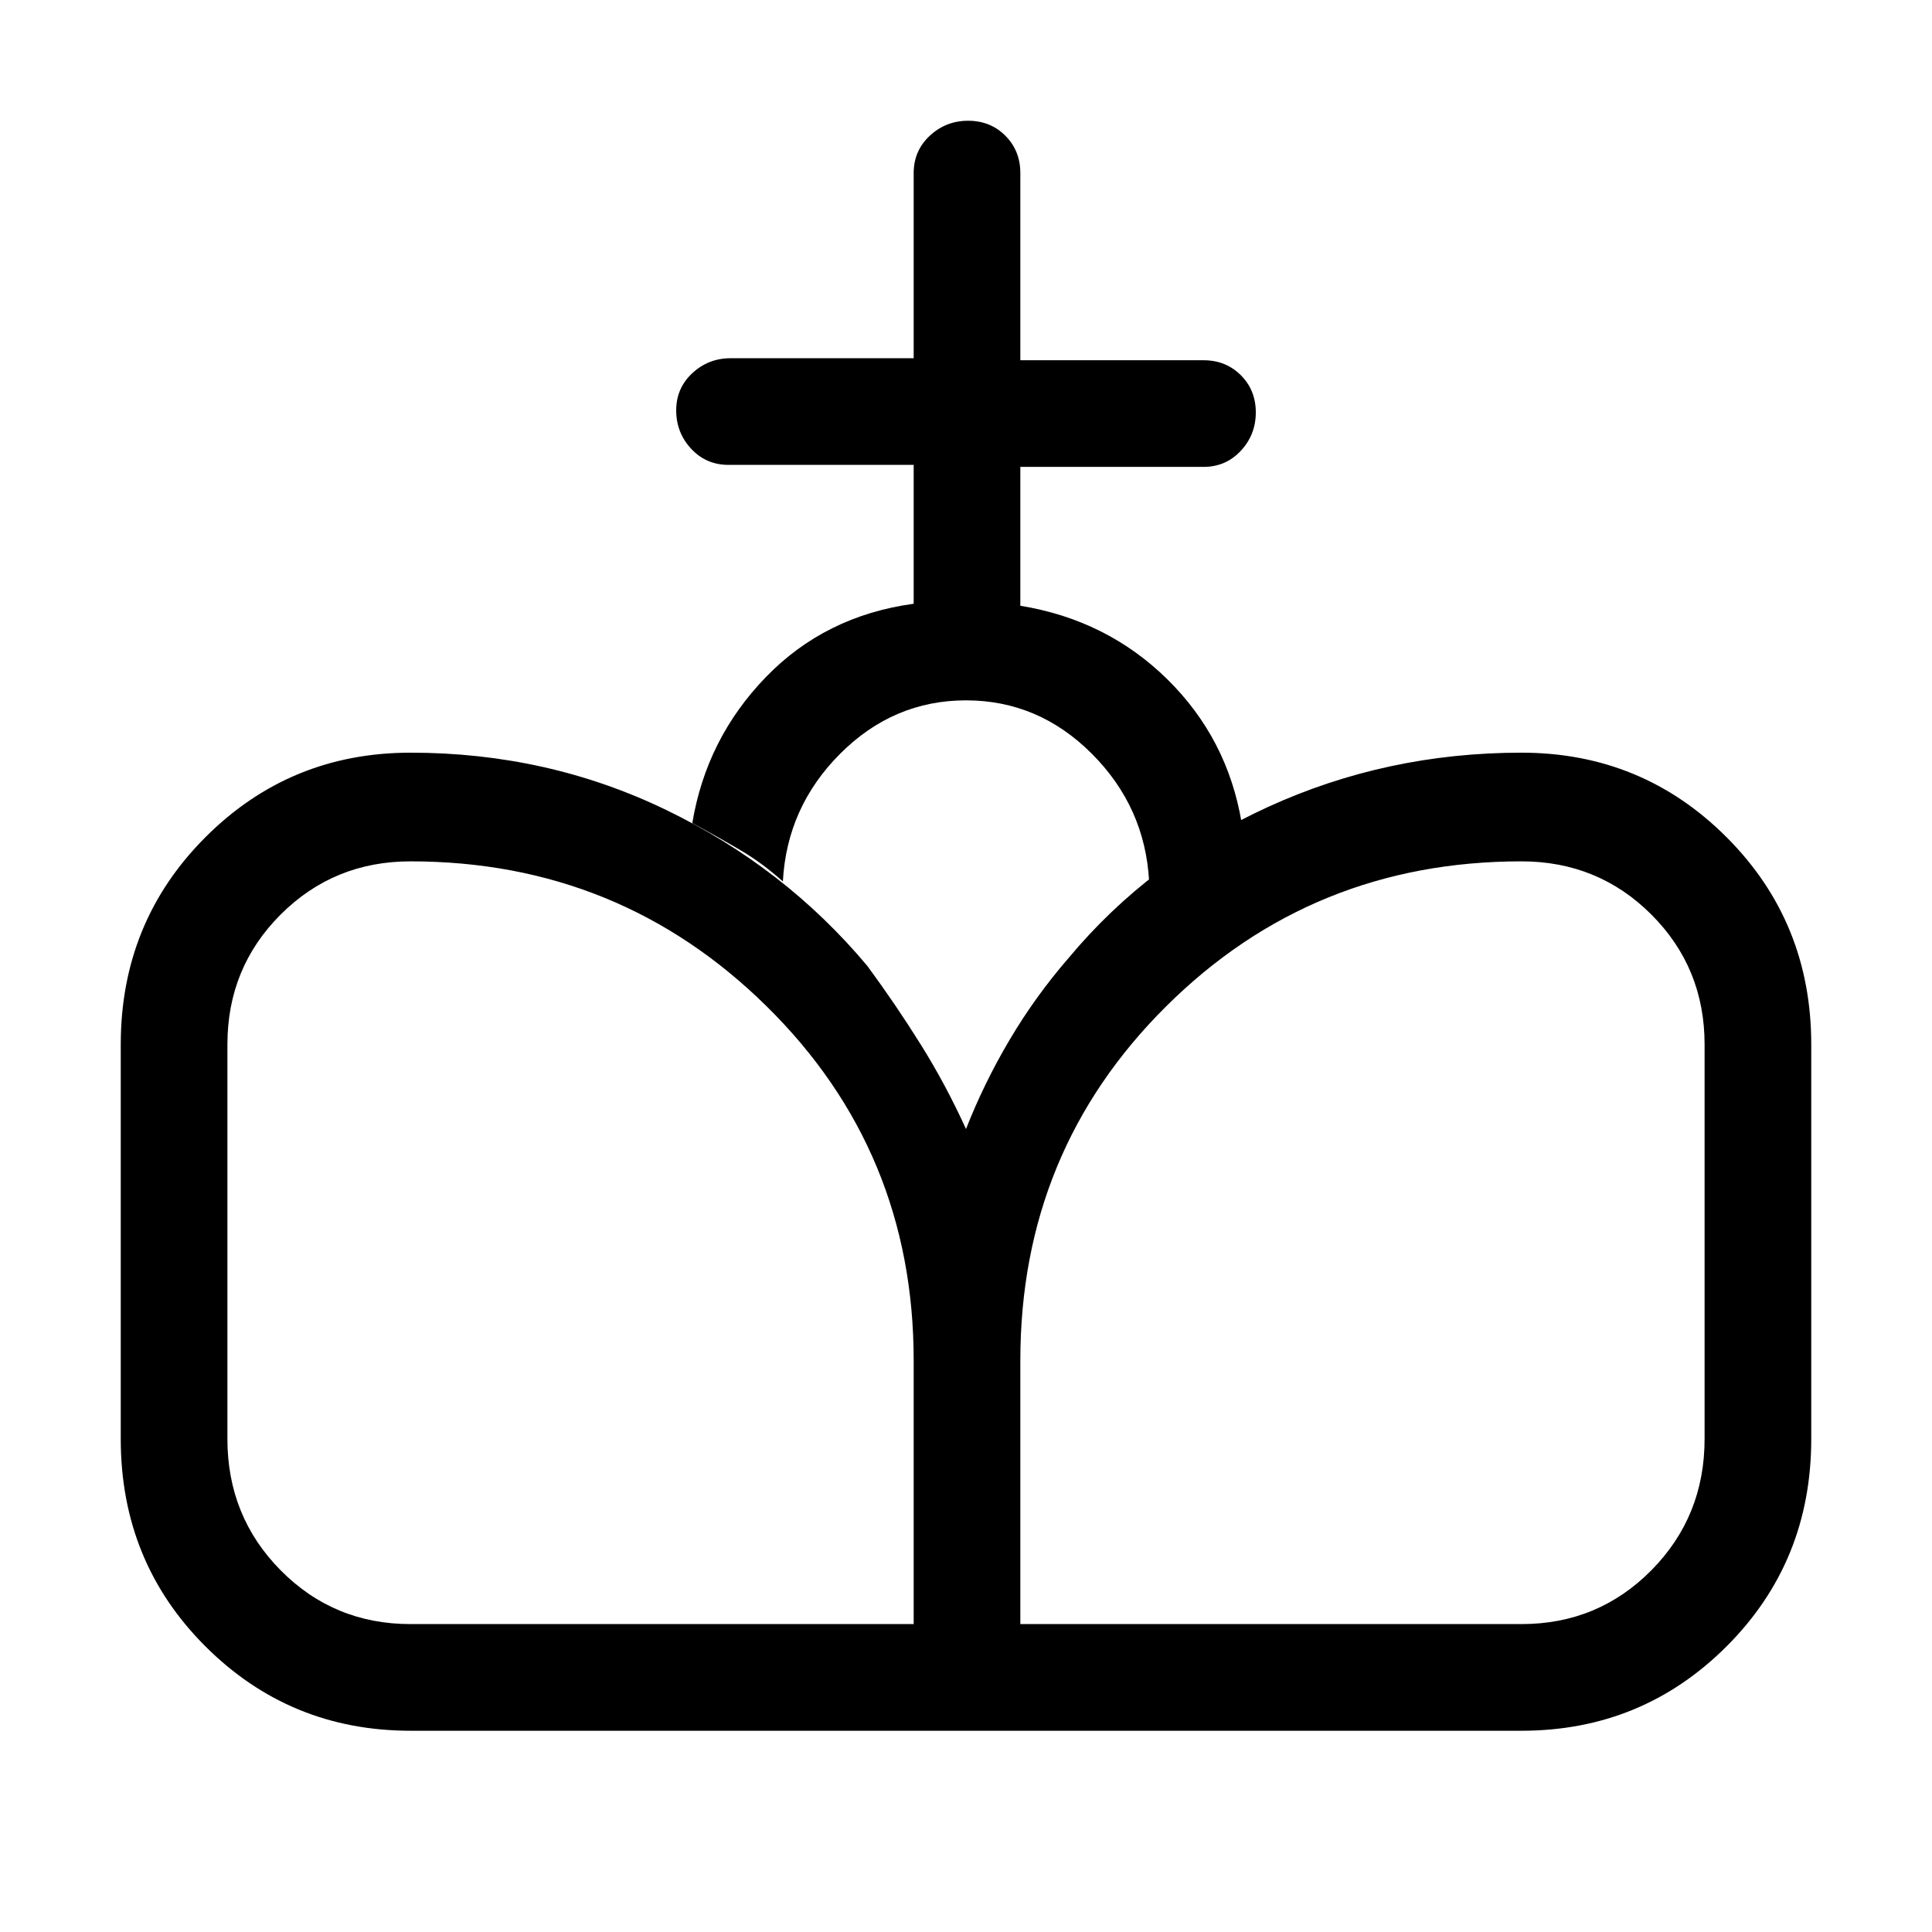 <svg xmlns="http://www.w3.org/2000/svg" height="24" viewBox="0 -960 960 960" width="24"><path d="M480-100v-299q9.03-23 21.78-44.5Q514.53-465 531-484q40-48 99-75t126-27q60 0 102 42.08T900-441v196q0 61-42 103t-102 42H480Zm-276 0q-60 0-102-42T60-245v-196q0-60.84 42-102.92T204-586q68.19 0 127.09 28.5Q390-529 431-480q14 19 26.5 39t22.5 42v299H204Zm0-53h250v-131q0-104-73.09-176-73.08-72-176.91-72-38.11 0-64.56 26.44Q113-479.11 113-441v196q0 38.52 26.44 65.26Q165.89-153 204-153Zm303 0h249q38.11 0 64.56-26.74Q847-206.48 847-245v-196q0-38.11-26.44-64.56Q794.11-532 756-532q-104 0-176.5 72T507-284v131Zm-53-507v-69h-92q-11.1 0-18.55-8-7.45-8-7.45-19.07t8-18.5q8-7.43 19-7.43h91v-92q0-11.1 8-18.55 8-7.45 19.07-7.45t18.5 7.45Q507-885.1 507-874v93h91q11.1 0 18.55 7.43 7.45 7.43 7.45 18.5T616.55-736q-7.45 8-18.55 8h-91v69q43 7 73 36.5t37 71.5q-12 7-24.5 13.5T571-522q-2-37-28.5-63.5T480-612q-36 0-62.5 26.5T389-522q-10-9-21-15.5T344-551q7-42 36.5-72.5T454-660Z"/></svg>